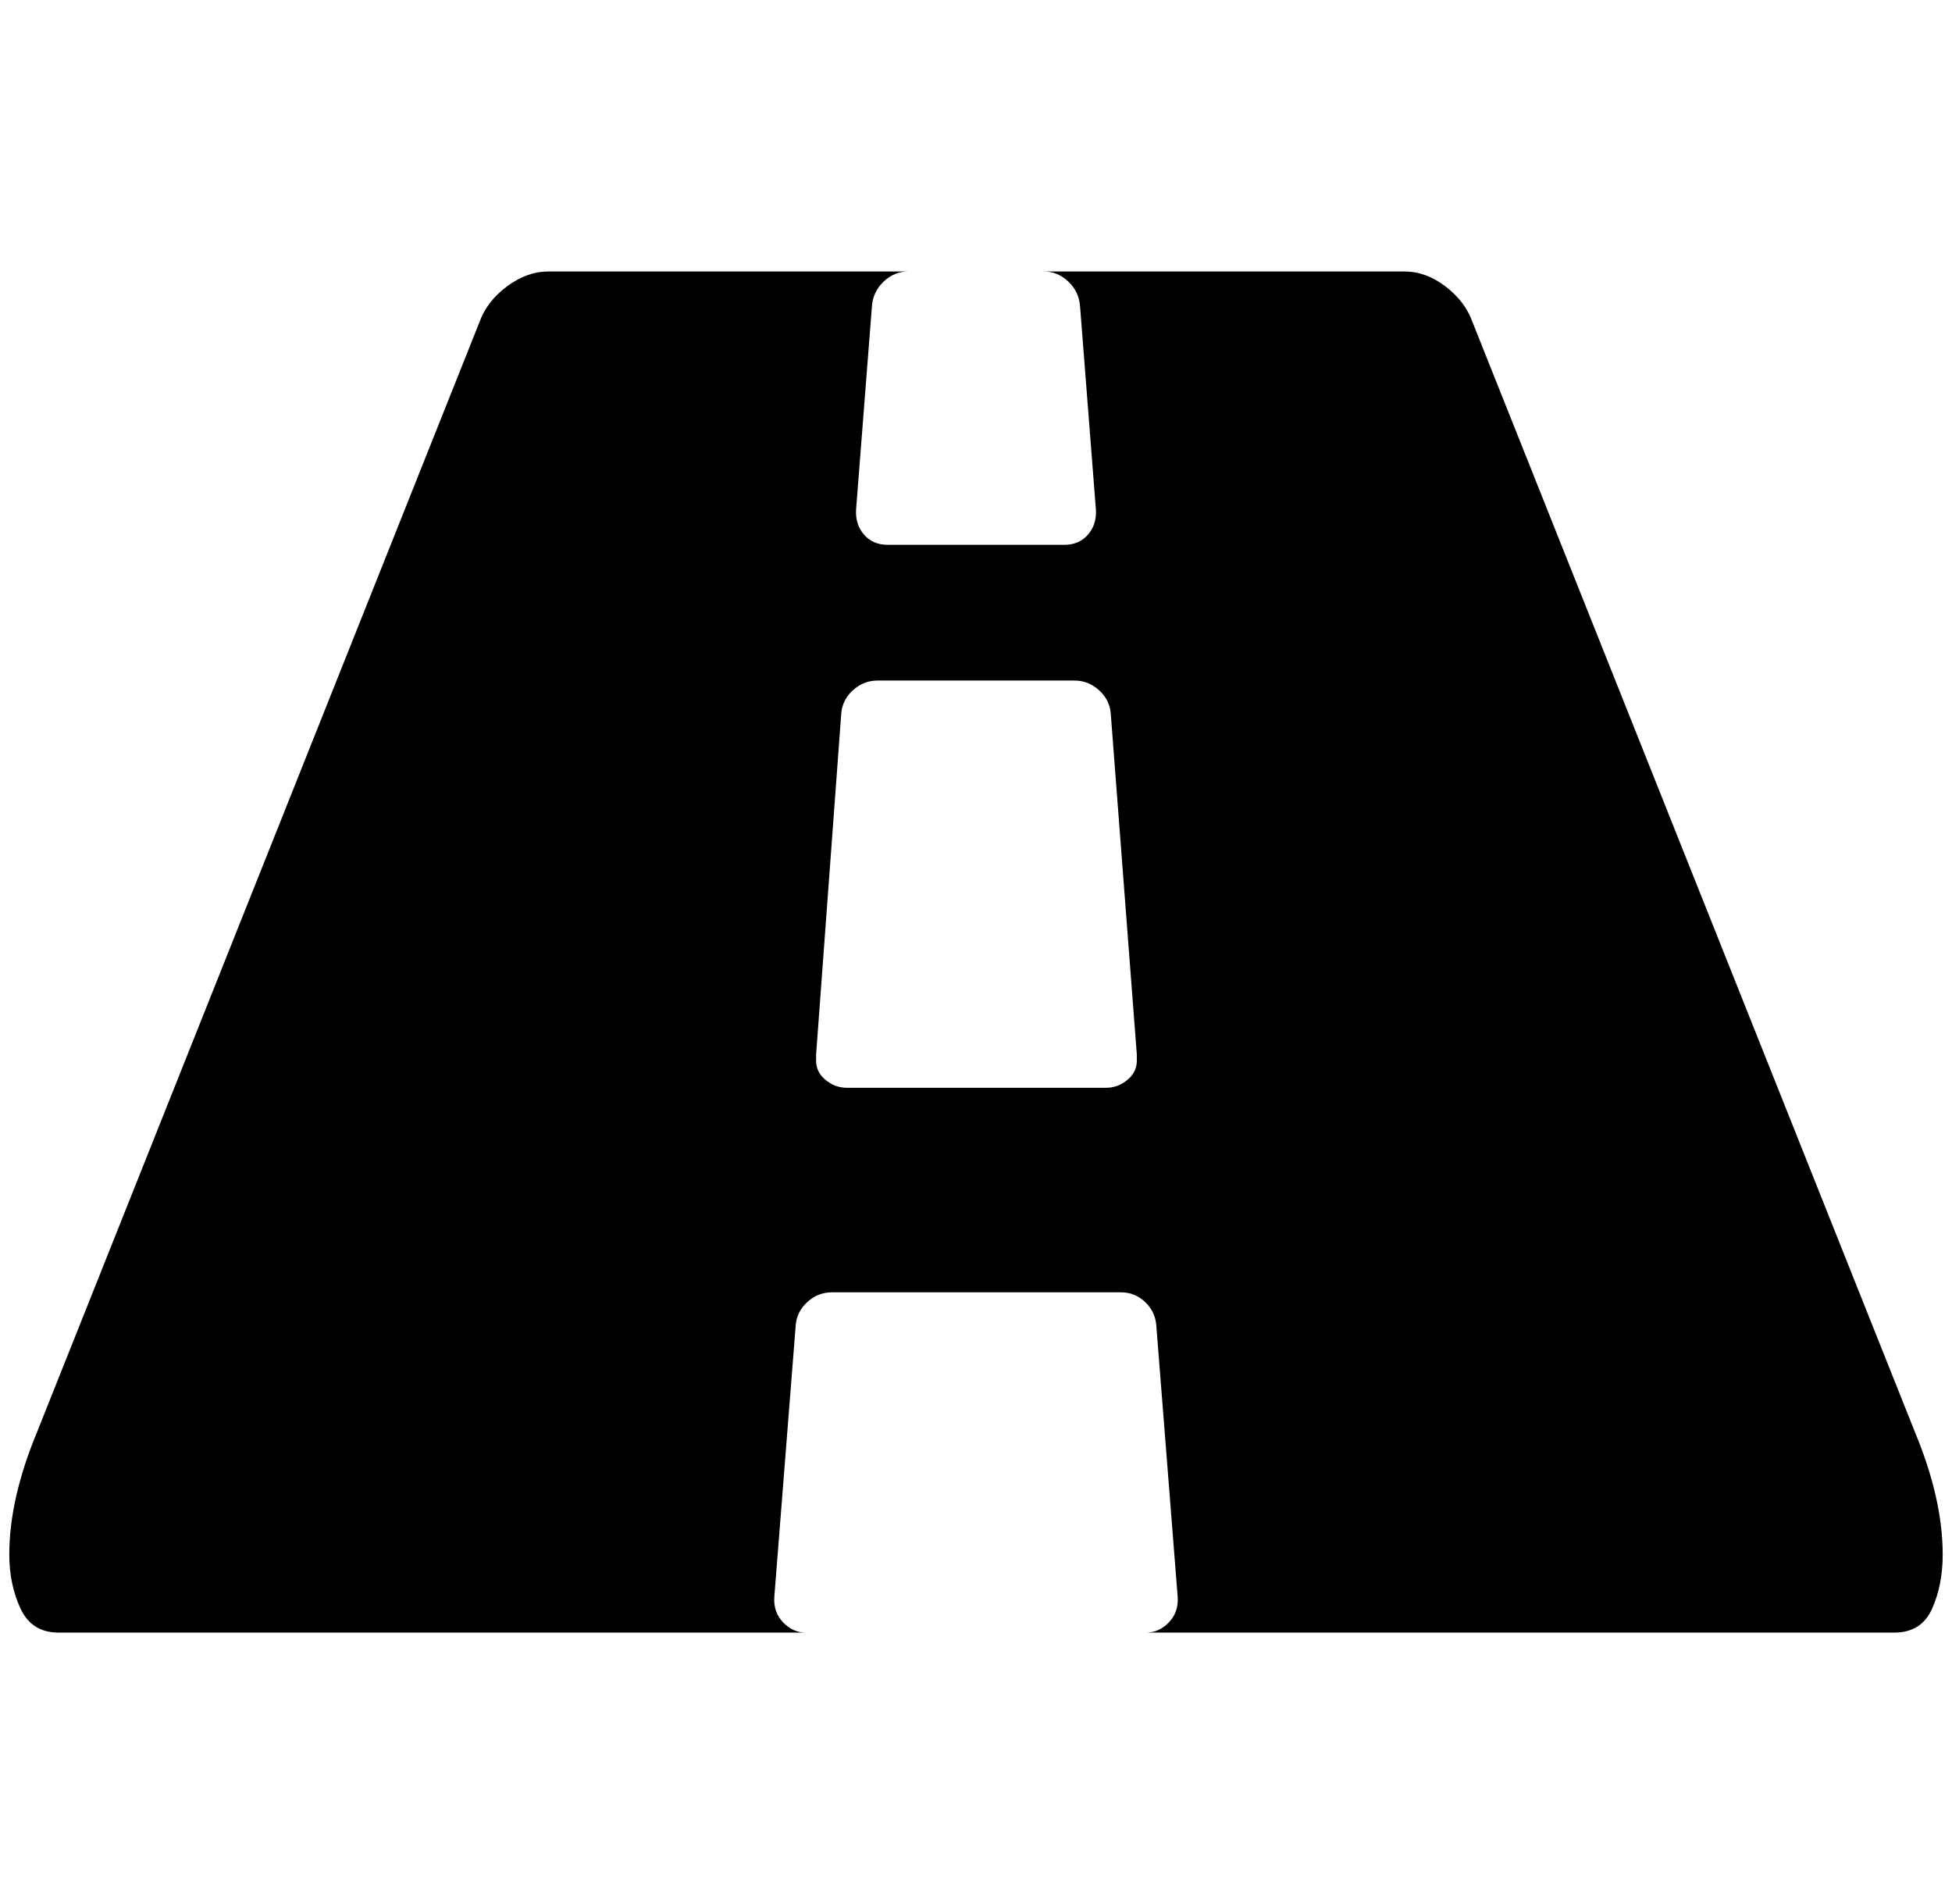<?xml version="1.0" standalone="no"?>
<!DOCTYPE svg PUBLIC "-//W3C//DTD SVG 1.1//EN" "http://www.w3.org/Graphics/SVG/1.1/DTD/svg11.dtd" >
<svg xmlns="http://www.w3.org/2000/svg" xmlns:xlink="http://www.w3.org/1999/xlink" version="1.1" viewBox="-10 0 2100 2048">
   <path fill="currentColor"
d="M1213 1138v-4l-28 -366q-1 -15 -12.5 -25.5t-26.5 -10.5h-212q-15 0 -26.5 10.5t-12.5 25.5l-27 366v4q-1 14 9.5 23t23.5 9h279q13 0 23.5 -9t9.5 -23zM2080 1672q0 33 -11.5 58.5t-40.5 25.5h-805q14 0 24.5 -11t9.5 -27l-23 -292q-1 -15 -12 -25.5t-26 -10.5h-311
q-15 0 -26.5 10.5t-12.5 25.5l-23 292q-1 16 9.5 27t24.5 11h-804q-29 0 -41 -26t-12 -58q0 -60 30 -132l476 -1194q8 -22 29.5 -38t44.5 -16h387q-15 0 -26.5 11t-12.5 27l-17 218q-1 16 8.5 27t25.5 11h190q16 0 25.5 -11t8.5 -27l-17 -218q-1 -16 -12.5 -27t-26.5 -11
h388q23 0 44 16t29 38l476 1194q30 72 30 132z" />
</svg>
